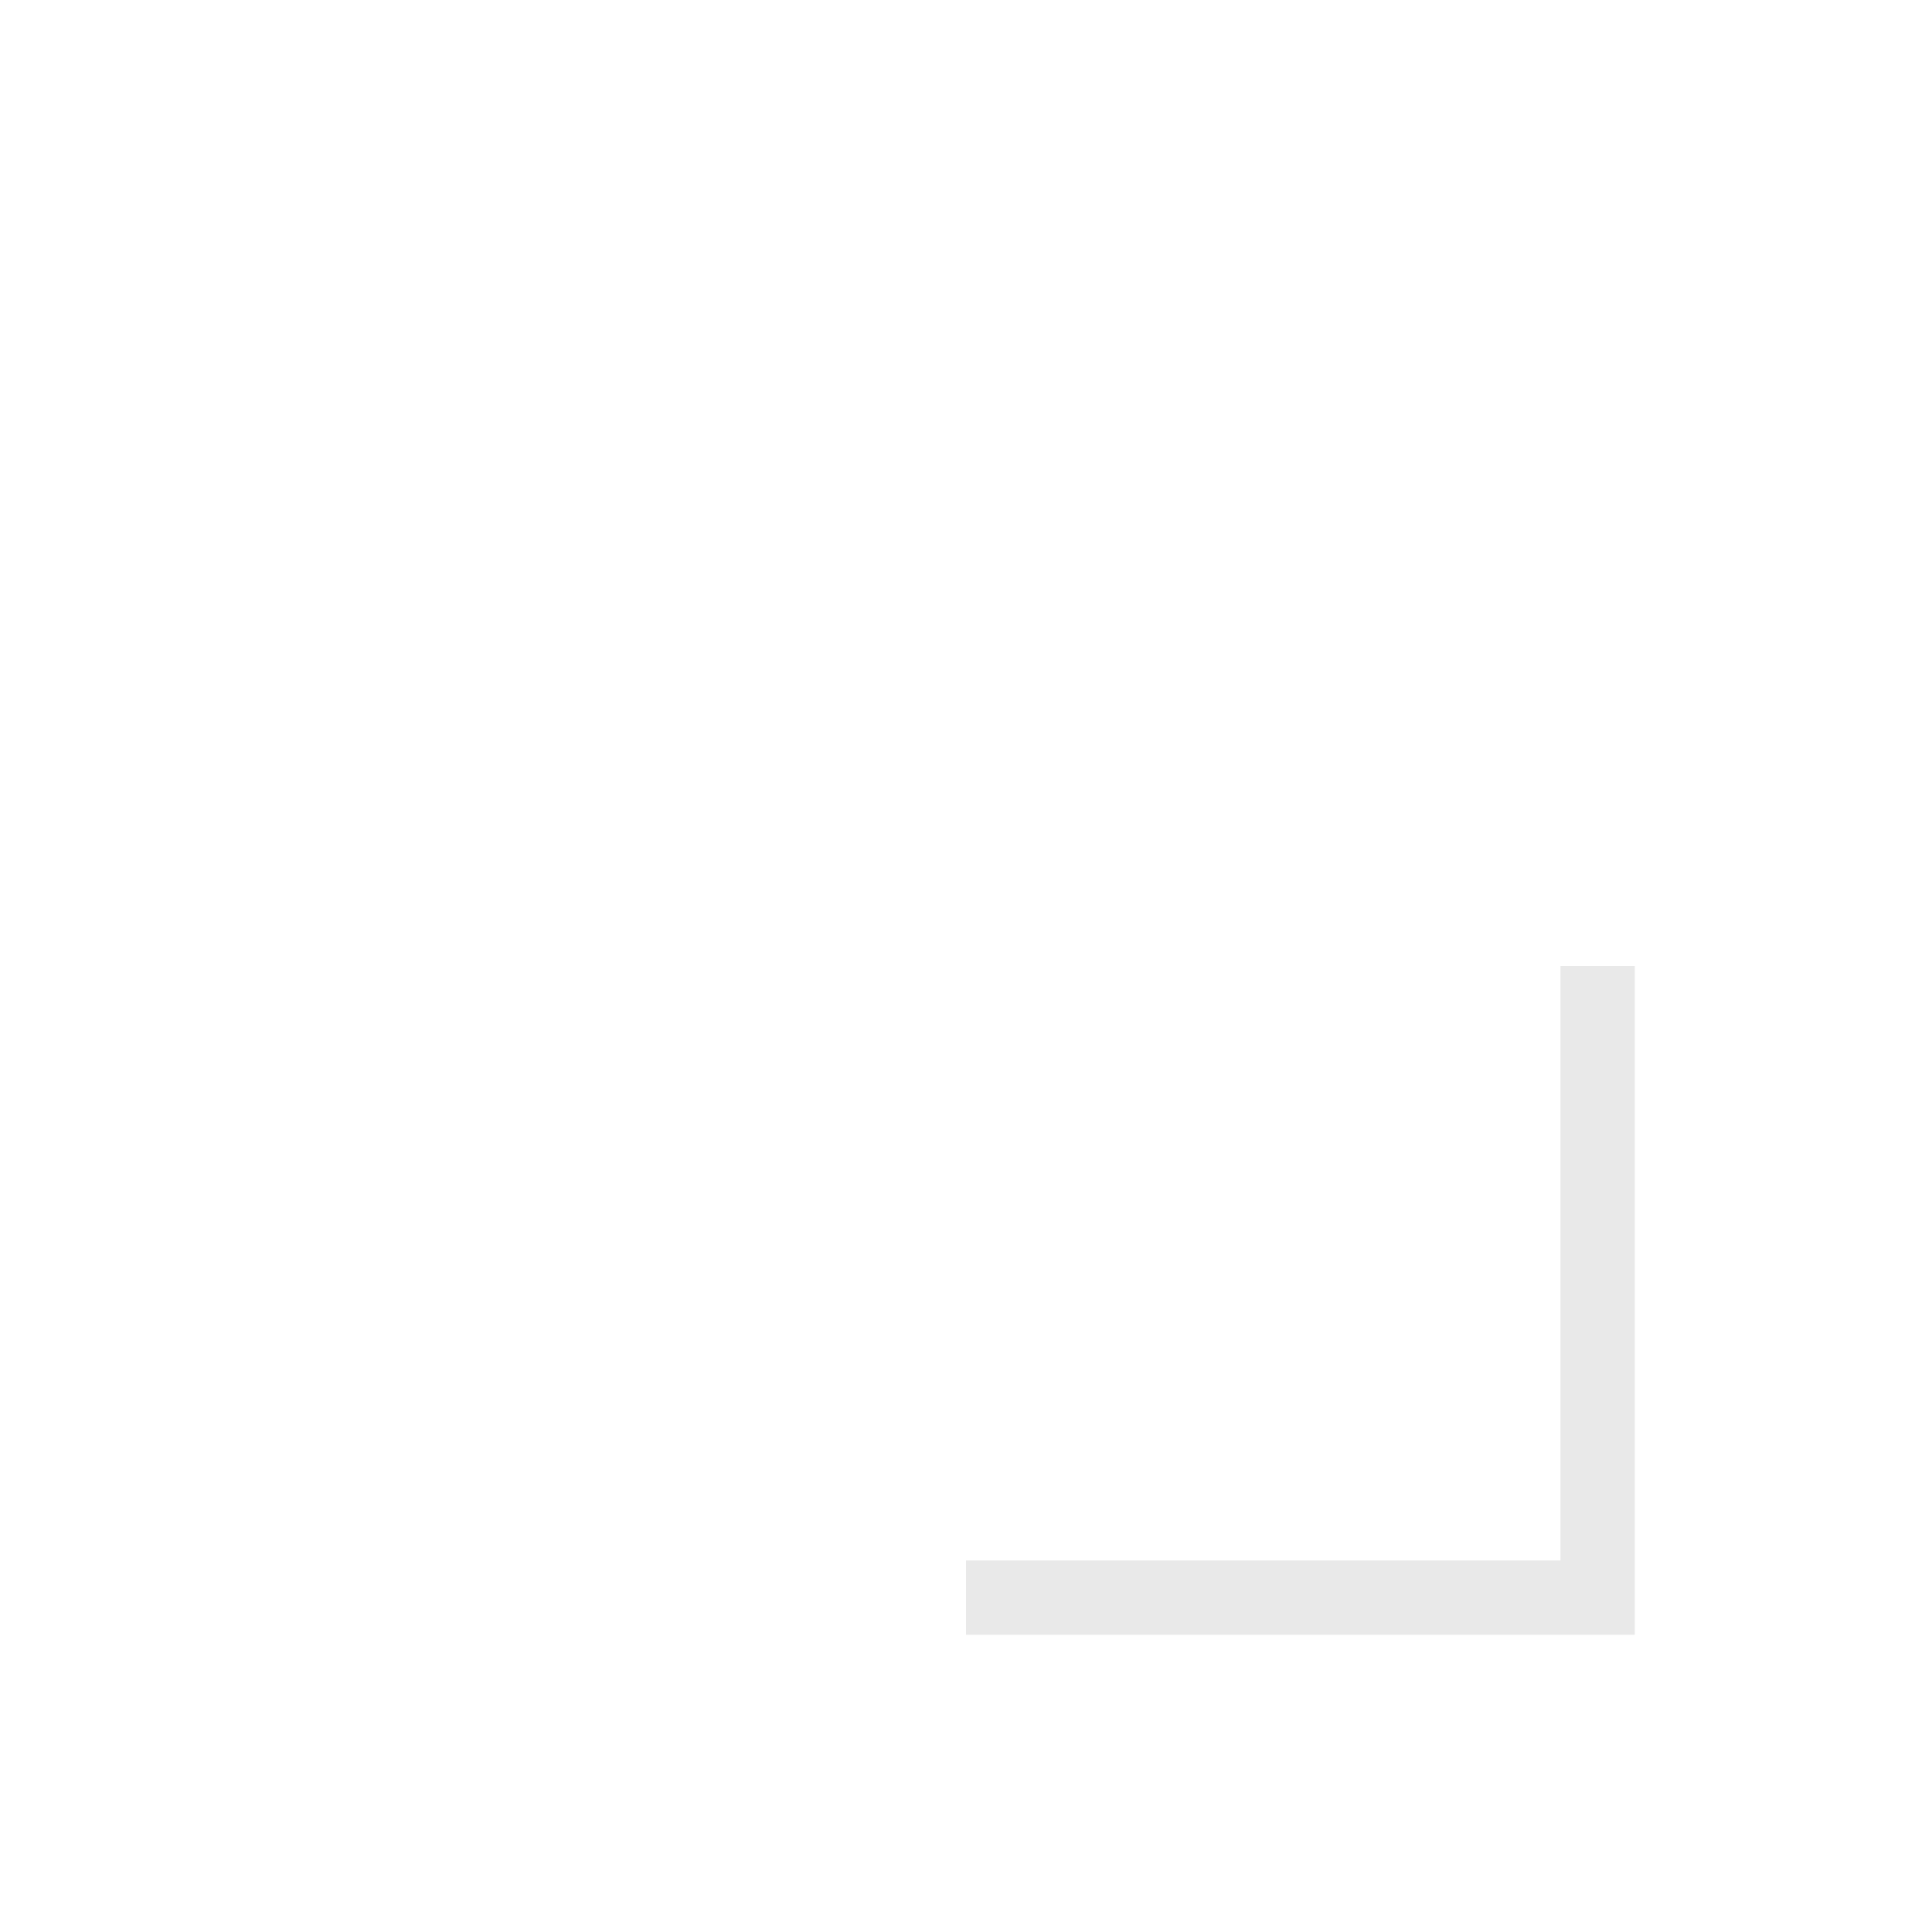 <svg width="26" height="26" viewBox="0 0 26 26" fill="none" xmlns="http://www.w3.org/2000/svg">
<g clip-path="url(#clip0_184_1524)" filter="url(#filter0_d_184_1524)">
<mask id="path-1-outside-1_184_1524" maskUnits="userSpaceOnUse" x="11" y="11" width="11" height="11" fill="black">
<rect fill="white" x="11" y="11" width="11" height="11"/>
<path d="M12 21L21 21L21 12L20 12L20 20L12 20L12 21Z"/>
</mask>
<path d="M12 21L21 21L21 12L20 12L20 20L12 20L12 21Z" fill="#1F1F1F"/>
<path d="M12 21L21 21L21 12L20 12L20 20L12 20L12 21Z" stroke="white" stroke-opacity="0.9" stroke-width="2" stroke-linejoin="round" mask="url(#path-1-outside-1_184_1524)"/>
</g>
<defs>
<filter id="filter0_d_184_1524" x="0" y="0" width="26" height="26" filterUnits="userSpaceOnUse" color-interpolation-filters="sRGB">
<feFlood flood-opacity="0" result="BackgroundImageFix"/>
<feColorMatrix in="SourceAlpha" type="matrix" values="0 0 0 0 0 0 0 0 0 0 0 0 0 0 0 0 0 0 127 0" result="hardAlpha"/>
<feOffset dx="1" dy="1"/>
<feGaussianBlur stdDeviation="0.5"/>
<feColorMatrix type="matrix" values="0 0 0 0 0 0 0 0 0 0 0 0 0 0 0 0 0 0 0.2 0"/>
<feBlend mode="normal" in2="BackgroundImageFix" result="effect1_dropShadow_184_1524"/>
<feBlend mode="normal" in="SourceGraphic" in2="effect1_dropShadow_184_1524" result="shape"/>
</filter>
<clipPath id="clip0_184_1524">
<rect width="24" height="24" fill="white"/>
</clipPath>
</defs>
</svg>
